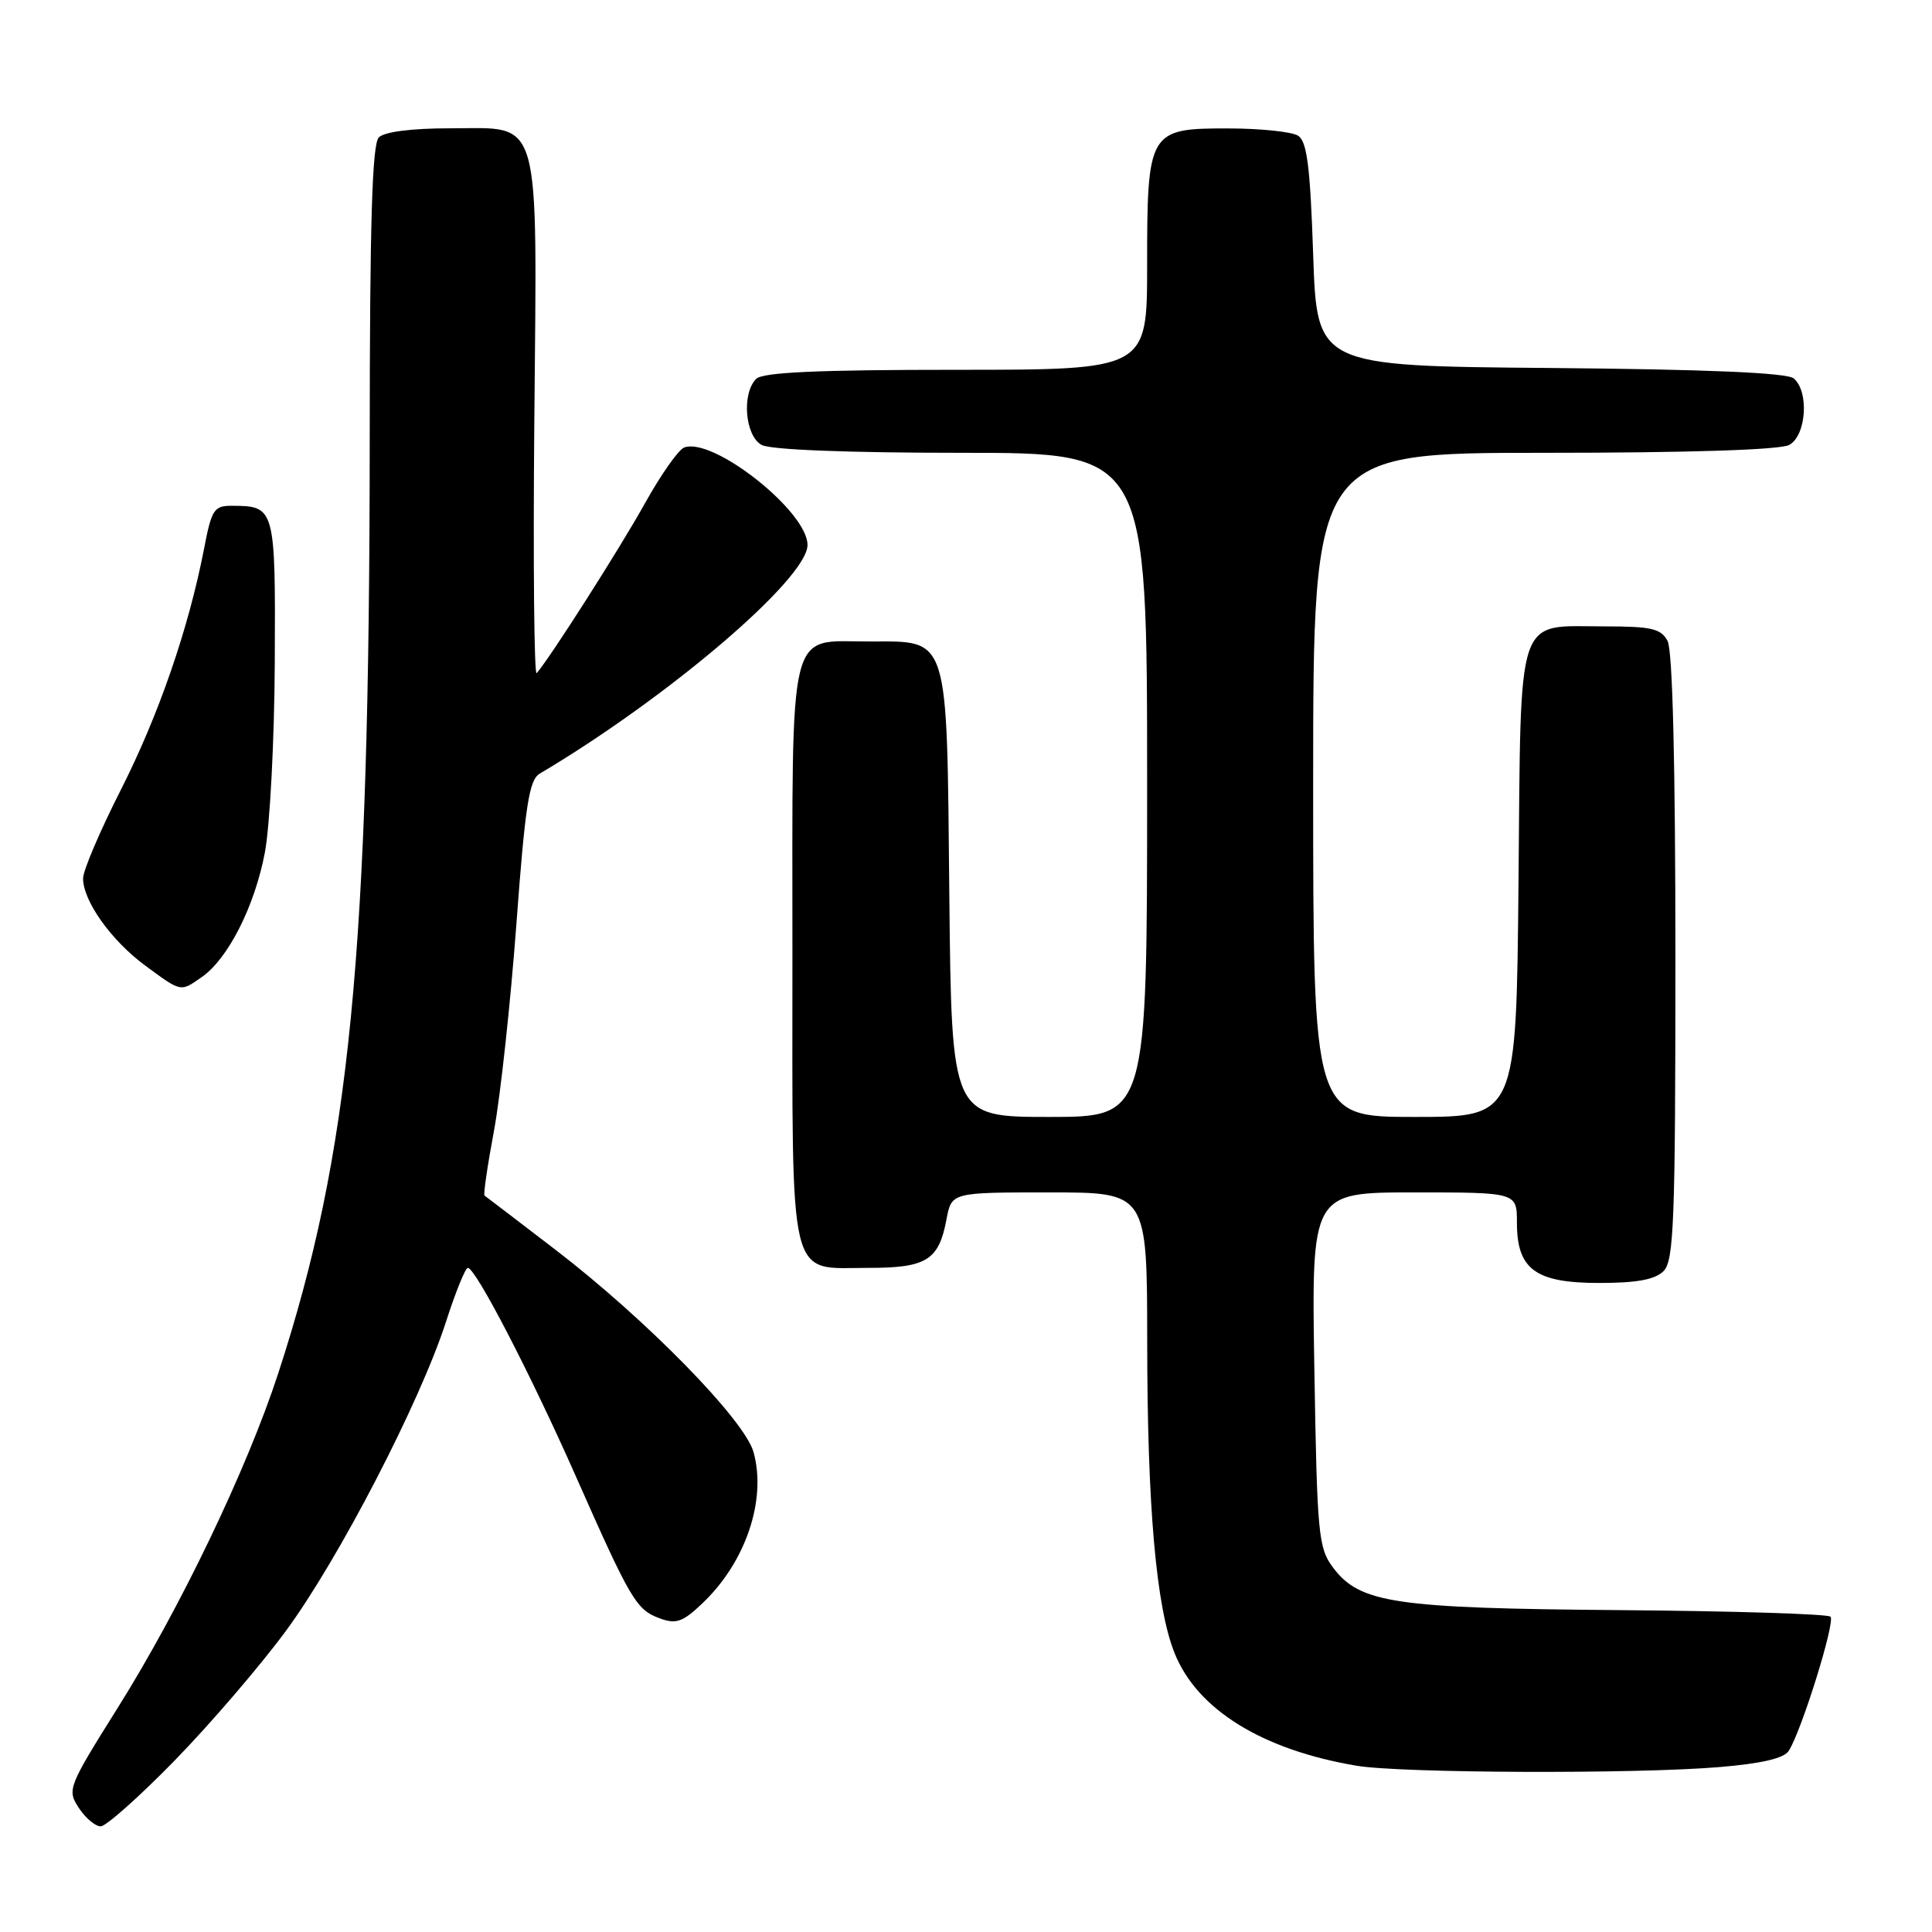 <?xml version="1.0" encoding="UTF-8" standalone="no"?>
<!DOCTYPE svg PUBLIC "-//W3C//DTD SVG 1.1//EN" "http://www.w3.org/Graphics/SVG/1.1/DTD/svg11.dtd" >
<svg xmlns="http://www.w3.org/2000/svg" xmlns:xlink="http://www.w3.org/1999/xlink" version="1.1" viewBox="0 0 256 256">
 <g >
 <path fill="currentColor"
d=" M 23.17 233.25 C 27.86 228.44 34.47 220.74 37.85 216.15 C 44.84 206.69 55.67 185.78 59.10 175.13 C 60.36 171.21 61.66 168.00 61.99 168.00 C 63.02 168.00 70.28 182.01 76.25 195.50 C 83.58 212.07 84.31 213.30 87.42 214.44 C 89.59 215.24 90.47 214.93 93.08 212.44 C 98.81 207.00 101.60 198.75 99.85 192.42 C 98.67 188.14 85.57 174.77 73.50 165.52 C 68.55 161.72 64.36 158.53 64.20 158.42 C 64.03 158.31 64.59 154.46 65.45 149.86 C 66.31 145.26 67.64 132.95 68.42 122.51 C 69.59 106.69 70.11 103.34 71.52 102.51 C 88.60 92.38 107.00 76.66 107.00 72.21 C 107.00 67.76 94.45 57.85 90.65 59.30 C 89.89 59.60 87.56 62.91 85.47 66.67 C 82.17 72.61 72.89 87.17 71.11 89.20 C 70.78 89.59 70.63 74.58 70.80 55.85 C 71.16 14.55 71.87 17.00 59.68 17.00 C 54.57 17.00 50.94 17.46 50.20 18.20 C 49.31 19.09 49.00 29.43 48.99 58.45 C 48.96 126.61 46.39 152.78 36.86 182.00 C 32.71 194.70 23.87 213.12 15.59 226.31 C 9.02 236.79 8.87 237.16 10.44 239.55 C 11.32 240.90 12.63 242.00 13.34 242.00 C 14.05 242.00 18.48 238.06 23.17 233.25 Z  M 227.80 234.15 C 233.44 233.68 236.40 232.99 237.03 231.98 C 238.74 229.27 243.22 214.88 242.55 214.22 C 242.20 213.86 229.66 213.47 214.70 213.35 C 184.74 213.11 180.16 212.43 176.62 207.69 C 174.69 205.11 174.52 203.29 174.16 181.46 C 173.77 158.00 173.77 158.00 187.38 158.00 C 201.00 158.00 201.00 158.00 201.00 162.00 C 201.00 168.21 203.45 170.00 211.93 170.00 C 216.89 170.00 219.30 169.55 220.43 168.43 C 221.80 167.05 222.00 161.89 222.00 126.86 C 222.00 101.21 221.63 86.18 220.96 84.93 C 220.09 83.29 218.82 83.00 212.66 83.00 C 200.75 83.00 201.55 80.63 201.21 116.92 C 200.92 148.00 200.92 148.00 187.46 148.00 C 174.00 148.00 174.00 148.00 174.00 104.00 C 174.00 60.00 174.00 60.00 204.57 60.00 C 223.72 60.00 235.85 59.61 237.07 58.96 C 239.35 57.74 239.75 51.87 237.67 50.14 C 236.77 49.39 226.19 48.94 205.42 48.76 C 174.50 48.50 174.50 48.50 174.00 33.71 C 173.61 22.05 173.18 18.72 172.00 17.98 C 171.18 17.46 167.04 17.02 162.81 17.02 C 152.20 16.99 152.00 17.34 152.00 35.22 C 152.00 49.00 152.00 49.00 126.70 49.00 C 108.36 49.00 101.07 49.33 100.20 50.20 C 98.25 52.15 98.72 57.78 100.93 58.96 C 102.12 59.60 112.41 60.00 127.43 60.00 C 152.00 60.00 152.00 60.00 152.00 104.00 C 152.00 148.00 152.00 148.00 139.04 148.00 C 126.09 148.00 126.09 148.00 125.79 118.60 C 125.45 83.73 125.85 85.00 115.17 85.00 C 104.29 85.00 105.00 82.11 105.00 126.33 C 105.00 170.80 104.32 168.00 115.08 168.00 C 122.79 168.00 124.40 166.99 125.42 161.55 C 126.09 158.00 126.09 158.00 139.05 158.00 C 152.00 158.00 152.00 158.00 152.01 177.75 C 152.02 199.57 153.19 212.93 155.63 219.03 C 158.63 226.53 167.24 231.86 179.76 233.97 C 185.66 234.96 216.64 235.08 227.80 234.15 Z  M 26.76 129.45 C 30.23 127.02 33.74 120.09 35.09 113.00 C 35.77 109.42 36.36 98.05 36.41 87.71 C 36.51 67.30 36.44 67.05 30.82 67.02 C 28.35 67.00 28.05 67.45 27.03 72.75 C 24.98 83.32 21.02 94.78 16.00 104.68 C 13.26 110.08 11.01 115.35 11.01 116.38 C 10.99 119.37 14.75 124.64 19.25 127.95 C 24.07 131.50 23.89 131.46 26.76 129.45 Z "/>
</g>
</svg>